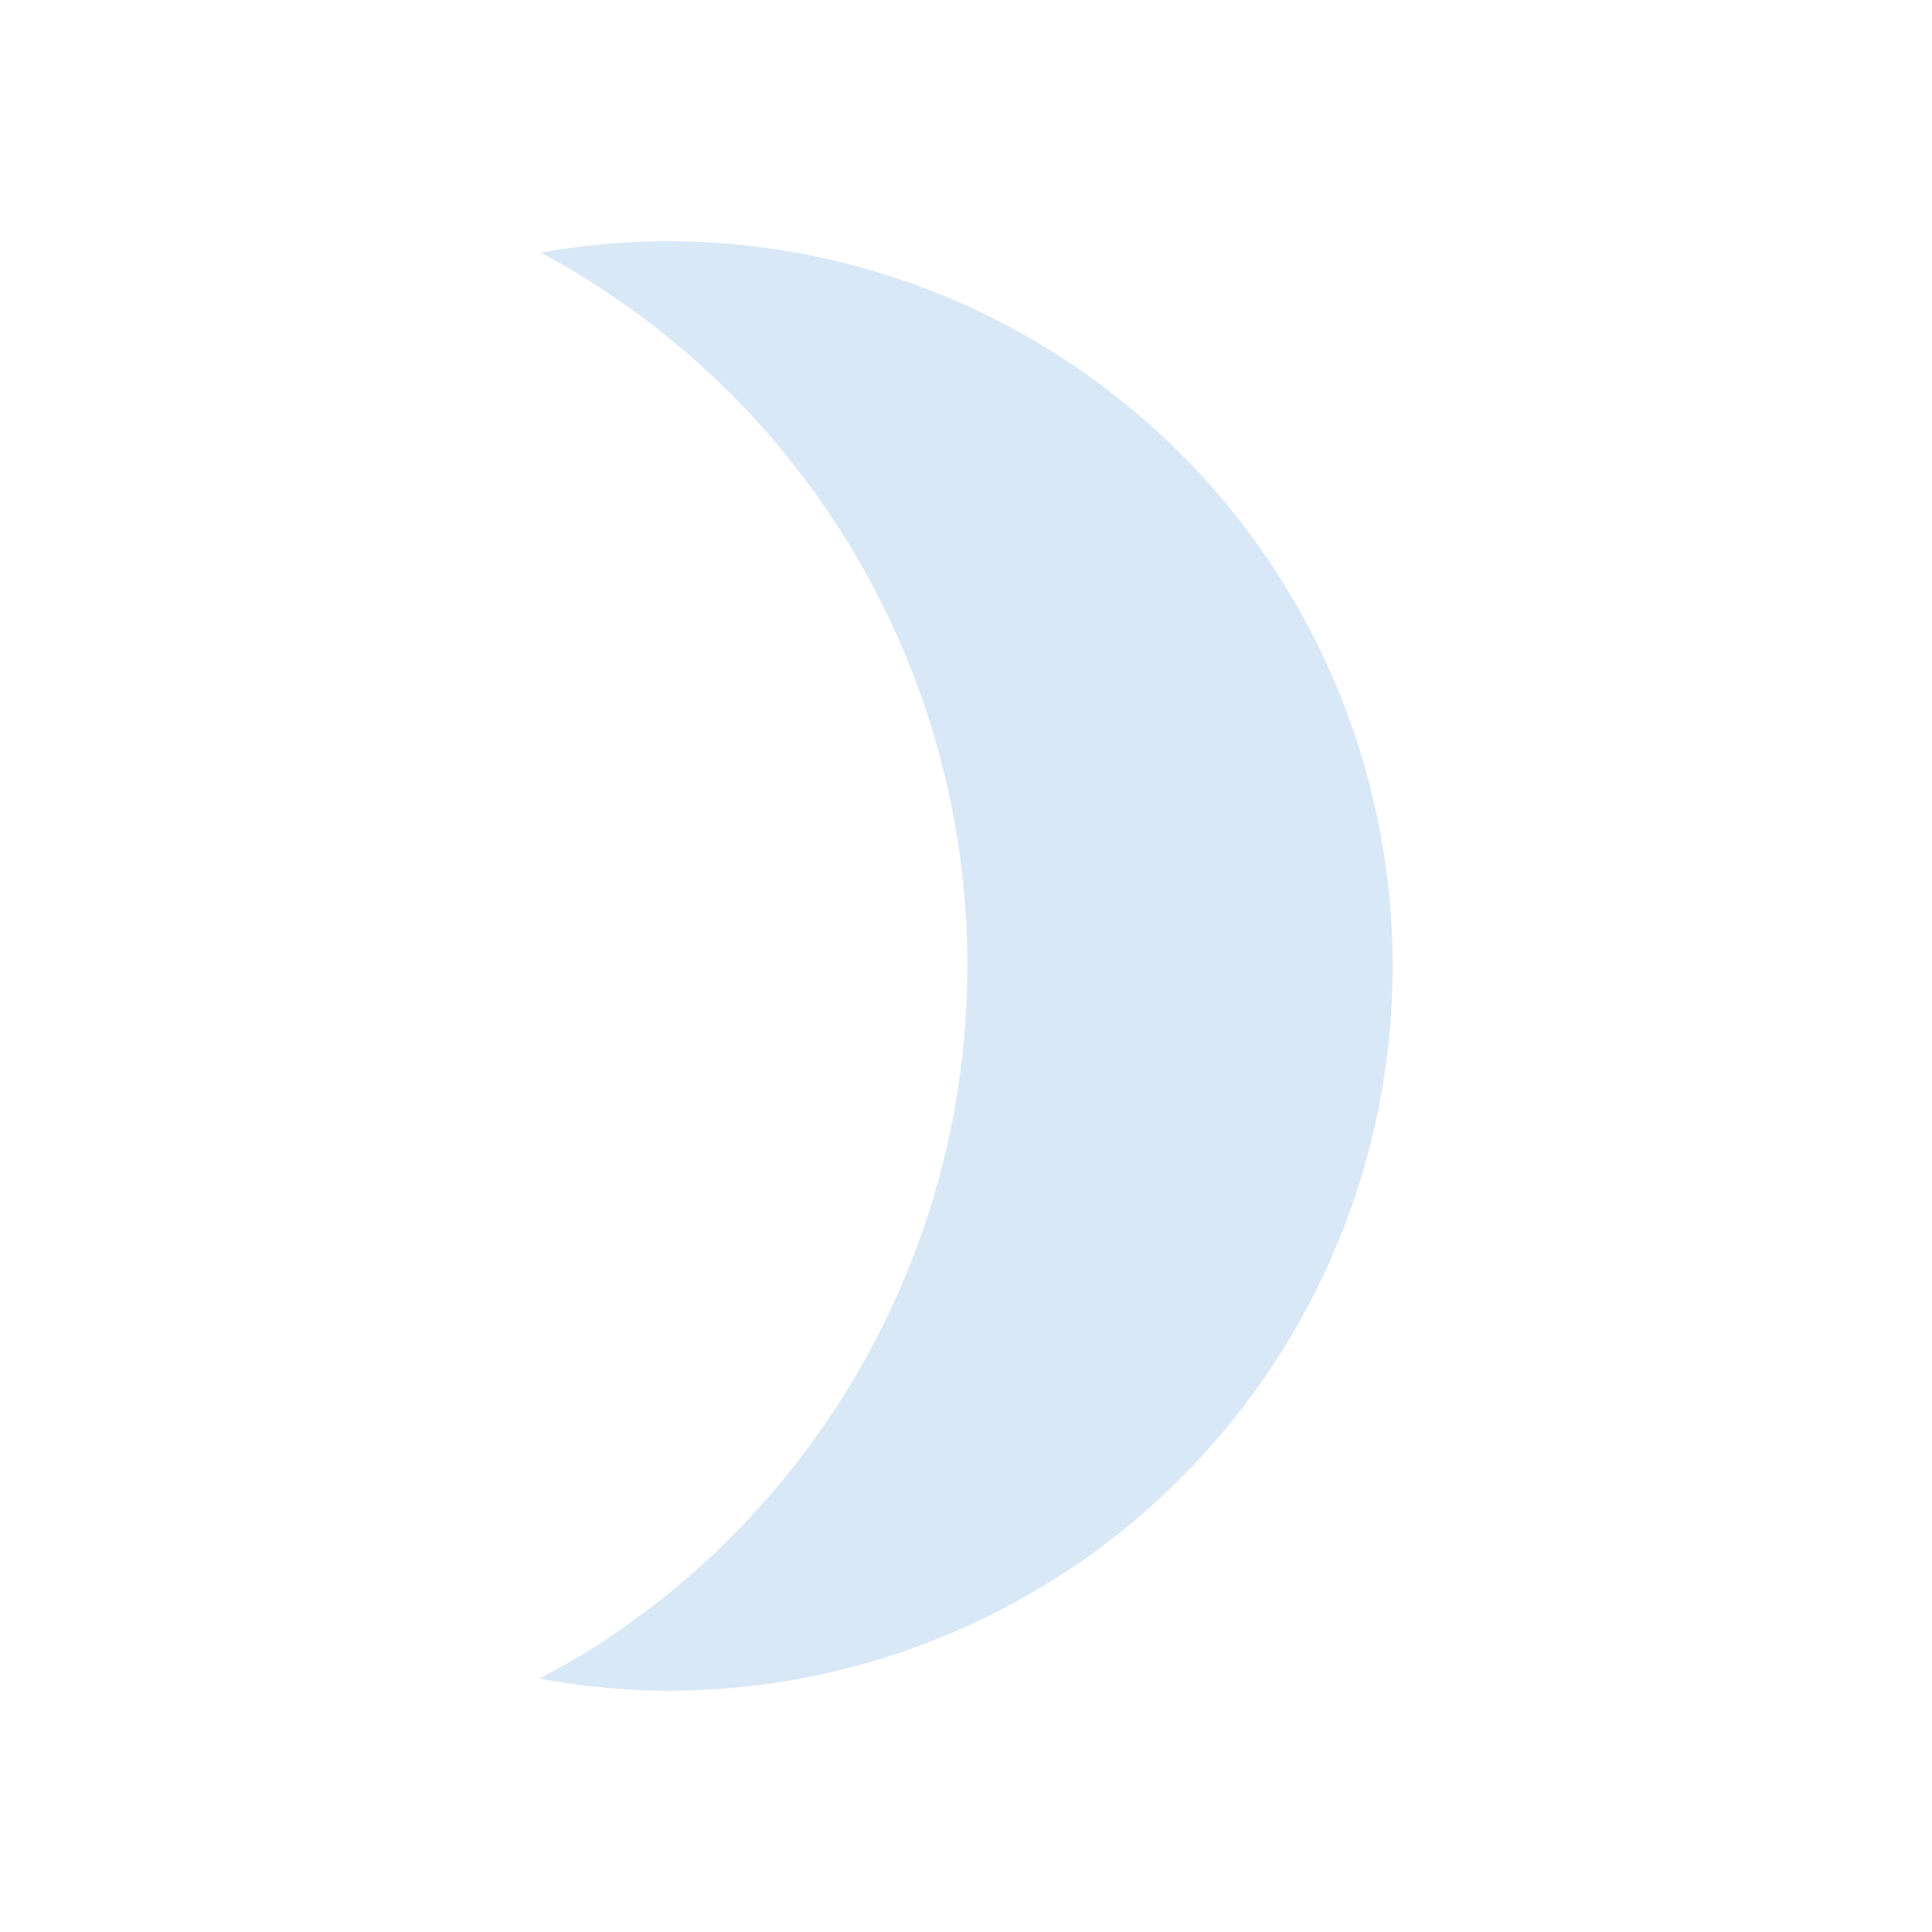<?xml version="1.0" encoding="UTF-8" standalone="no"?>
<svg
   xmlns:dc="http://purl.org/dc/elements/1.1/"
   xmlns:cc="http://creativecommons.org/ns#"
   xmlns:rdf="http://www.w3.org/1999/02/22-rdf-syntax-ns#"
   xmlns:svg="http://www.w3.org/2000/svg"
   xmlns="http://www.w3.org/2000/svg"
   xmlns:sodipodi="http://sodipodi.sourceforge.net/DTD/sodipodi-0.dtd"
   xmlns:inkscape="http://www.inkscape.org/namespaces/inkscape"
   height="75"
   width="75"
   version="1"
   id="svg12"
   sodipodi:docname="suspend_hover.svg"
   inkscape:version="0.92.1 r">
  <defs
     id="defs16" />
  <sodipodi:namedview
     pagecolor="#ffffff"
     bordercolor="#666666"
     borderopacity="1"
     objecttolerance="10"
     gridtolerance="10"
     guidetolerance="10"
     inkscape:pageopacity="0"
     inkscape:pageshadow="2"
     inkscape:window-width="640"
     inkscape:window-height="480"
     id="namedview14"
     showgrid="false"
     inkscape:zoom="3.3587573"
     inkscape:cx="-97.28026"
     inkscape:cy="49.169562"
     inkscape:current-layer="svg12" />
  <path
     style="opacity:1;fill:#d9e8f6;fill-opacity:1;fill-rule:nonzero;stroke:none;stroke-width:2.8;stroke-linecap:round;stroke-linejoin:round;stroke-miterlimit:4;stroke-dasharray:none;stroke-dashoffset:0;stroke-opacity:1"
     d="M 20.938,65.164 A 28.135,28.135 0 0 0 25.928,65.635 28.135,28.135 0 0 0 54.063,37.5 28.135,28.135 0 0 0 25.928,9.365 a 28.135,28.135 0 0 0 -4.951,0.447 31.41,31.41 0 0 1 0.225,0.107 31.41,31.41 0 0 1 2.678,1.643 31.41,31.41 0 0 1 2.498,1.9 31.41,31.41 0 0 1 2.299,2.139 31.41,31.41 0 0 1 2.072,2.359 31.41,31.41 0 0 1 1.826,2.555 31.41,31.41 0 0 1 1.562,2.723 31.41,31.41 0 0 1 1.281,2.865 31.41,31.41 0 0 1 0.99,2.98 31.41,31.41 0 0 1 0.688,3.062 31.41,31.41 0 0 1 0.379,3.117 31.41,31.41 0 0 1 0.078,2.223 31.41,31.41 0 0 1 -0.156,3.135 31.41,31.41 0 0 1 -0.469,3.105 31.41,31.41 0 0 1 -0.777,3.041 31.41,31.41 0 0 1 -1.076,2.951 31.41,31.41 0 0 1 -1.367,2.826 31.41,31.41 0 0 1 -1.641,2.678 31.41,31.41 0 0 1 -1.9,2.498 31.41,31.41 0 0 1 -2.139,2.299 31.41,31.41 0 0 1 -2.359,2.07 31.41,31.41 0 0 1 -2.555,1.828 31.41,31.41 0 0 1 -2.176,1.246 z"
     id="path4487"
     inkscape:connector-curvature="0" />
</svg>
